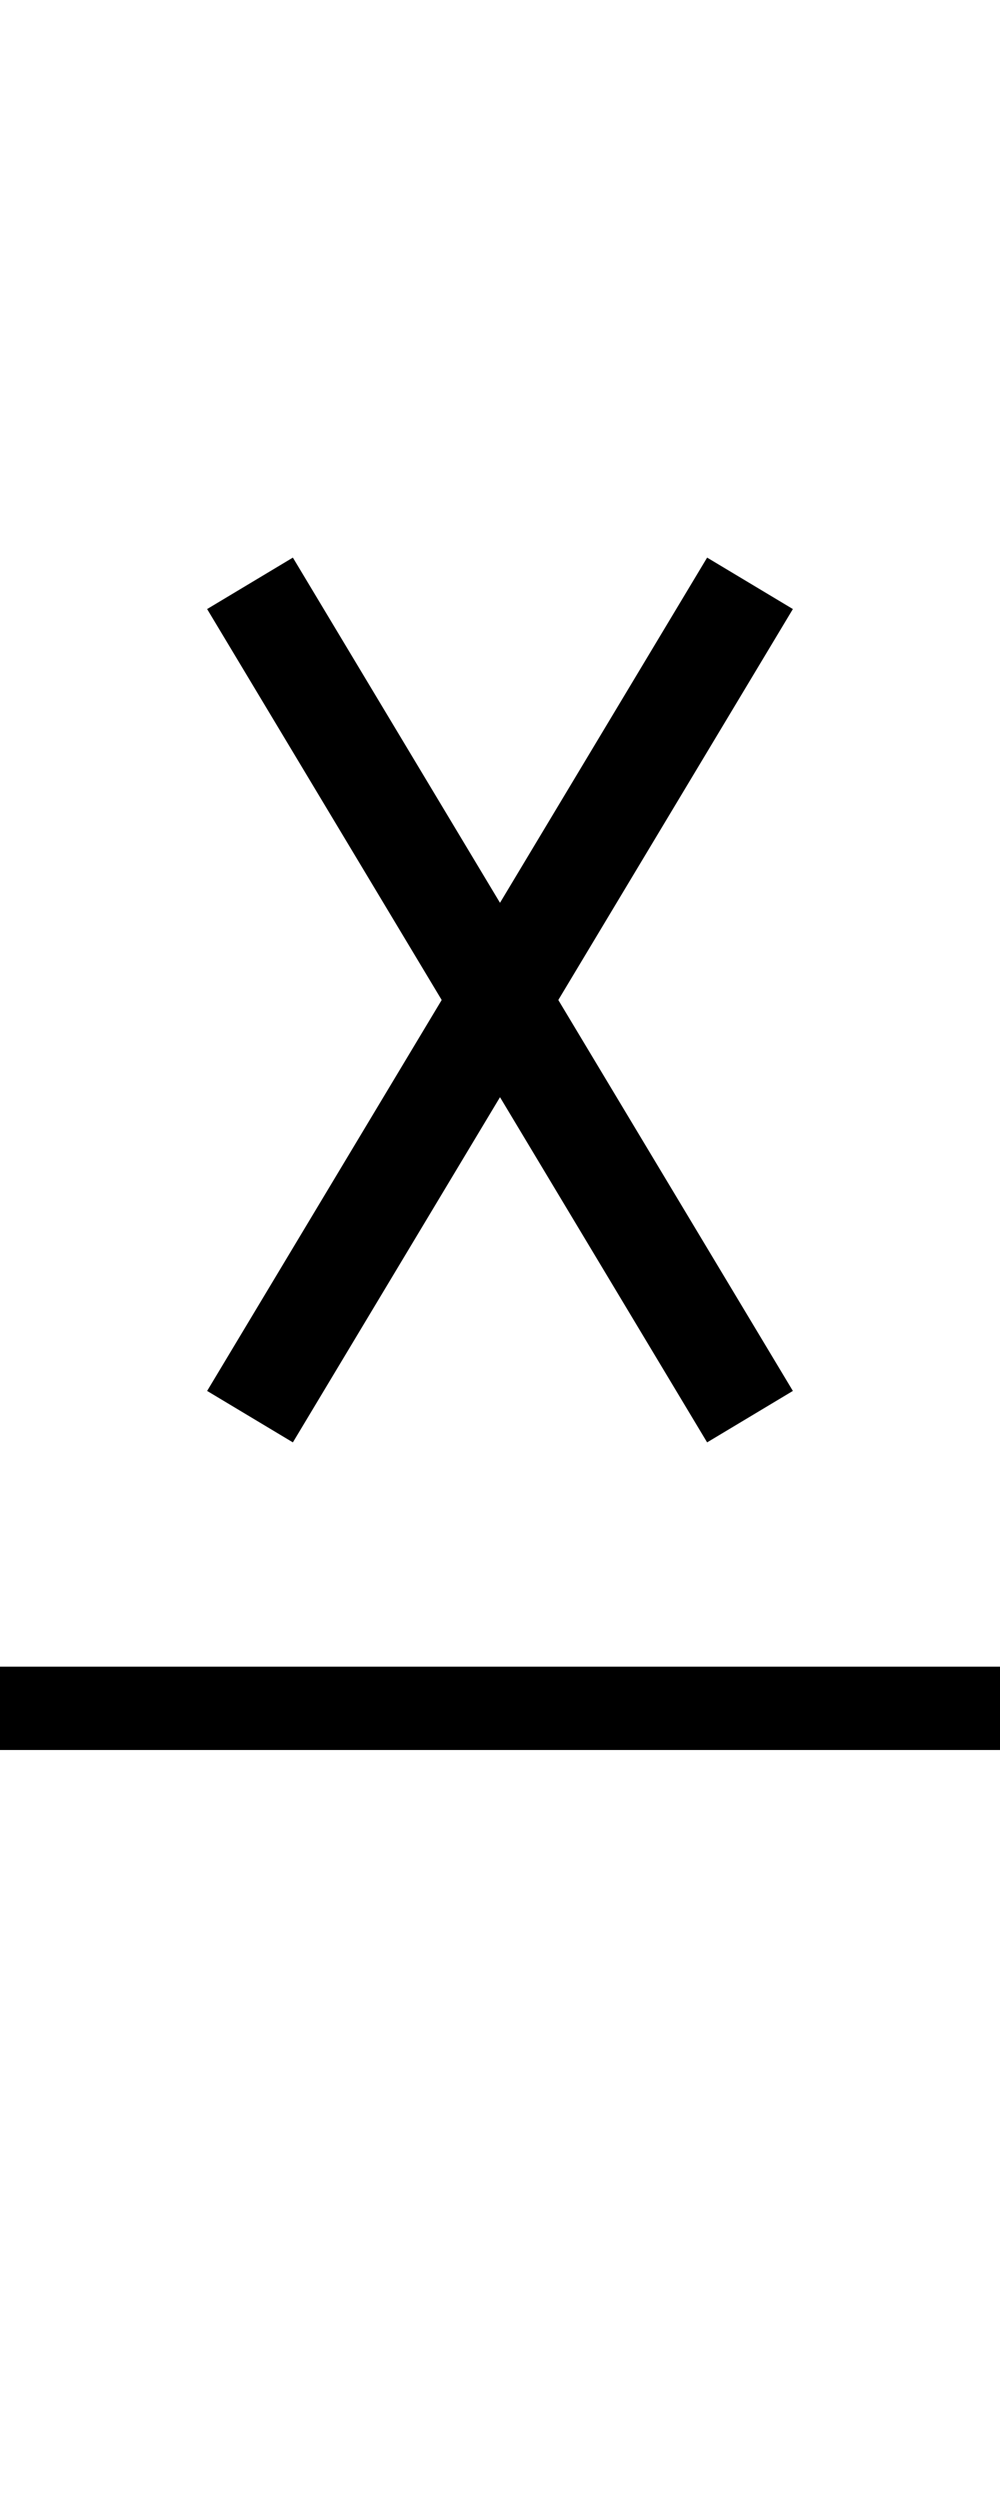 <?xml version="1.0" encoding="UTF-8"?><svg version="1.1" viewBox="0 0 60 150" xmlns="http://www.w3.org/2000/svg">
<path stroke="#000" stroke-width="6" d="m15,35 l30,50"/>
<path stroke="#000" stroke-width="6" d="m45,35 l-30,50"/>

<rect fill="black" width="60" height="5" x="0" y="100"/>
</svg>